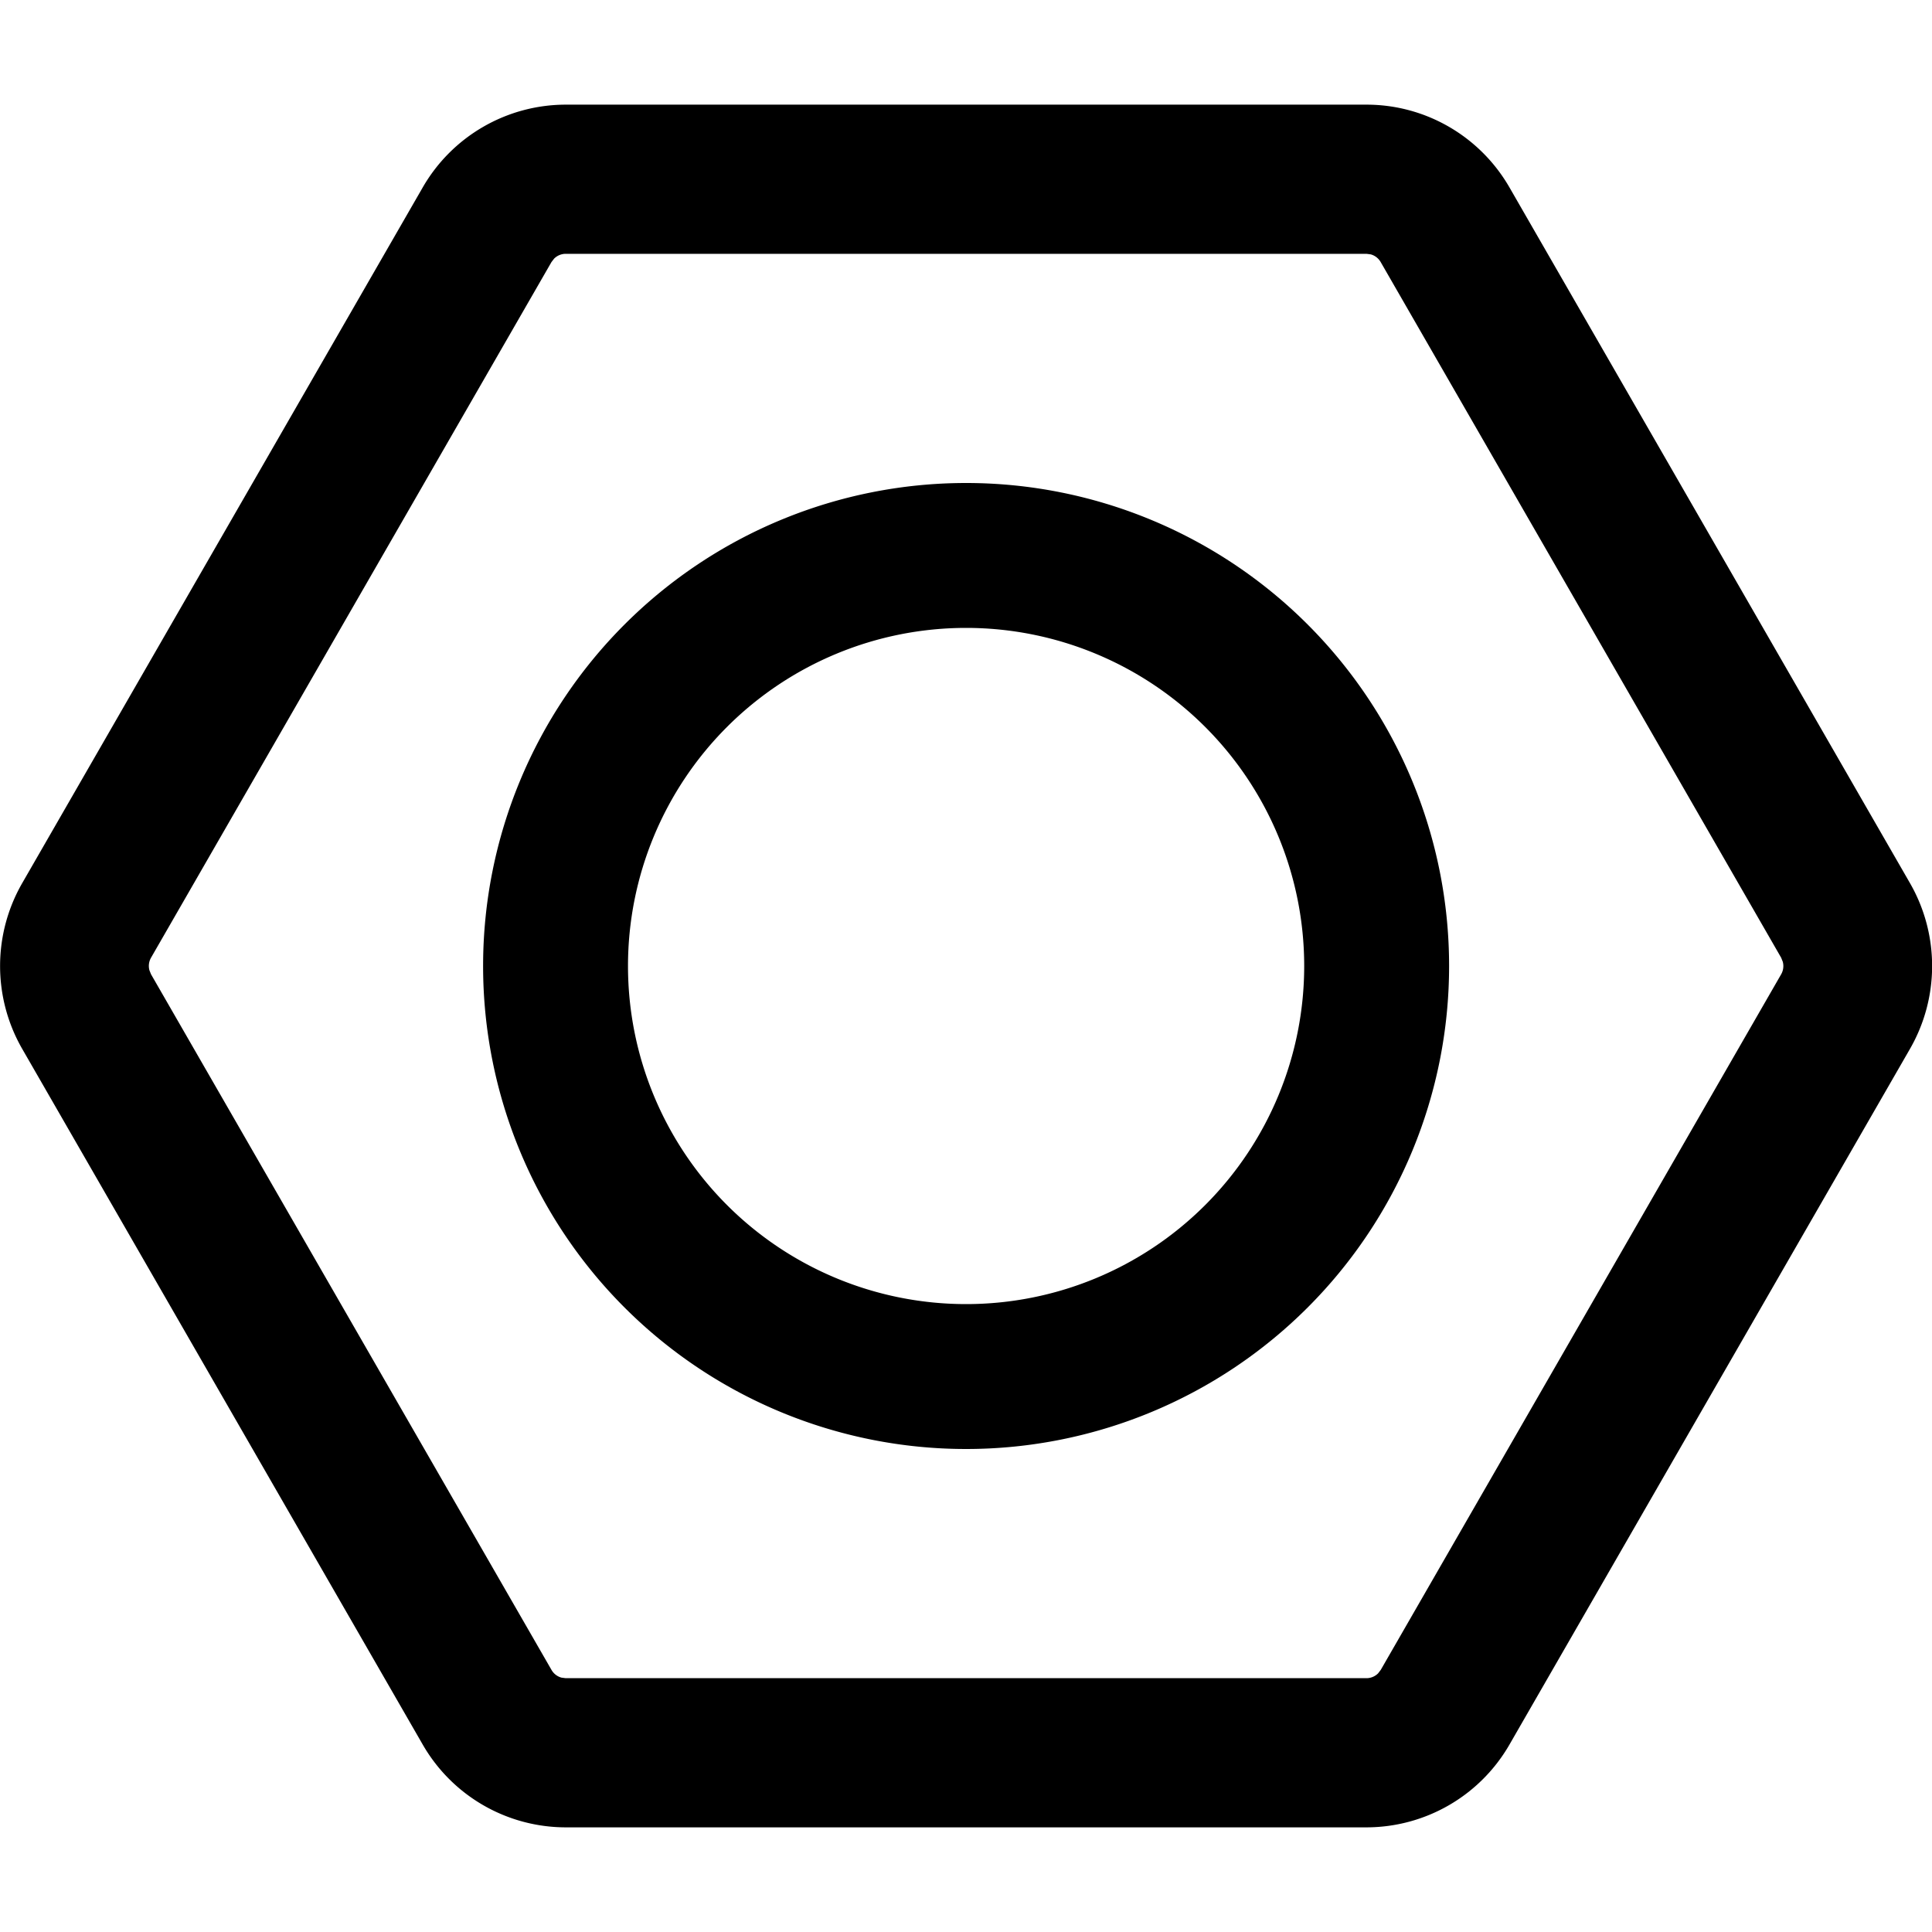 <?xml version="1.0" standalone="no"?><!DOCTYPE svg PUBLIC "-//W3C//DTD SVG 1.1//EN" "http://www.w3.org/Graphics/SVG/1.1/DTD/svg11.dtd"><svg t="1681893138829" class="icon" viewBox="0 0 1024 1024" version="1.1" xmlns="http://www.w3.org/2000/svg" p-id="3684" xmlns:xlink="http://www.w3.org/1999/xlink" width="200" height="200"><path d="M724.276 55.467c31.275 0 60.16 16.725 75.819 43.947l212.224 368.64a88.107 88.107 0 0 1 0 87.893l-212.224 368.64a87.552 87.552 0 0 1-75.819 43.947H299.828a87.552 87.552 0 0 1-75.819-43.947L11.785 555.947a88.107 88.107 0 0 1 0-87.893l212.224-368.64A87.552 87.552 0 0 1 299.828 55.467h424.448z m0 79.061H299.828a8.747 8.747 0 0 0-6.144 2.56l-1.408 1.835-212.224 368.683a8.789 8.789 0 0 0-0.853 6.656l0.853 2.133 212.224 368.64a8.747 8.747 0 0 0 5.291 4.139l2.261 0.299h424.448a8.747 8.747 0 0 0 6.144-2.56l1.408-1.835 212.224-368.683a8.789 8.789 0 0 0 0.853-6.656l-0.853-2.133-212.224-368.64a8.747 8.747 0 0 0-5.291-4.139l-2.261-0.299zM512.052 256a256 256 0 1 1 0 512 256 256 0 0 1 0-512z m0 76.8a179.2 179.2 0 1 0 0 358.4 179.2 179.2 0 0 0 0-358.4z" fill="#000000" p-id="3685"></path></svg>